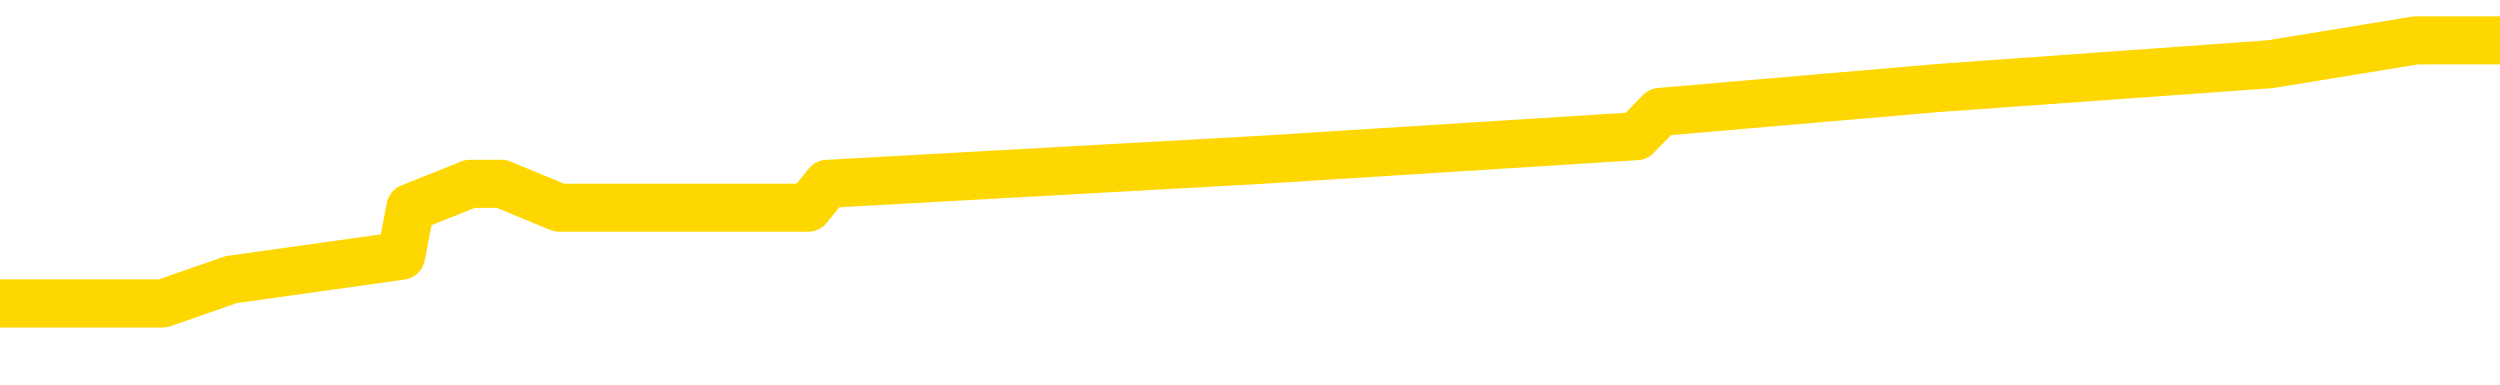 <svg xmlns="http://www.w3.org/2000/svg" version="1.1" viewBox="0 0 6500 1000">
	<path fill="none" stroke="gold" stroke-width="125" stroke-linecap="round" stroke-linejoin="round" d="M0 89713  L-390366 89713 L-390181 89650 L-389691 89526 L-389398 89464 L-389086 89339 L-388852 89277 L-388798 89153 L-388739 89028 L-388586 88966 L-388546 88841 L-388413 88779 L-388120 88717 L-387580 88717 L-386969 88655 L-386922 88655 L-386281 88593 L-386248 88593 L-385723 88593 L-385590 88530 L-385200 88406 L-384872 88281 L-384754 88157 L-384543 88032 L-383826 88032 L-383256 87970 L-383149 87970 L-382975 87908 L-382753 87784 L-382352 87721 L-382326 87597 L-381398 87472 L-381310 87348 L-381228 87224 L-381158 87099 L-380861 87037 L-380709 86912 L-378819 86975 L-378718 86975 L-378456 86975 L-378162 87037 L-378021 86912 L-377772 86912 L-377736 86850 L-377578 86788 L-377114 86663 L-376861 86601 L-376649 86477 L-376398 86415 L-376049 86352 L-375121 86228 L-375028 86103 L-374617 86041 L-373446 85917 L-372257 85855 L-372165 85730 L-372137 85606 L-371871 85481 L-371572 85357 L-371444 85232 L-371406 85108 L-370592 85108 L-370208 85170 L-369147 85232 L-369086 85232 L-368821 86477 L-368349 87659 L-368157 88841 L-367893 90024 L-367557 89962 L-367421 89899 L-366966 89837 L-366222 89775 L-366205 89713 L-366039 89588 L-365971 89588 L-365455 89526 L-364427 89526 L-364230 89464 L-363742 89401 L-363380 89339 L-362971 89339 L-362586 89401 L-360882 89401 L-360784 89401 L-360712 89401 L-360651 89401 L-360466 89339 L-360130 89339 L-359489 89277 L-359412 89215 L-359351 89215 L-359165 89153 L-359085 89153 L-358908 89090 L-358889 89028 L-358659 89028 L-358271 88966 L-357382 88966 L-357343 88904 L-357255 88841 L-357227 88717 L-356219 88655 L-356069 88530 L-356045 88468 L-355912 88406 L-355873 88344 L-354614 88281 L-354556 88281 L-354017 88219 L-353964 88219 L-353917 88219 L-353522 88157 L-353383 88095 L-353183 88032 L-353036 88032 L-352872 88032 L-352595 88095 L-352236 88095 L-351684 88032 L-351039 87970 L-350780 87846 L-350626 87784 L-350225 87721 L-350185 87659 L-350065 87597 L-350003 87659 L-349989 87659 L-349895 87659 L-349602 87597 L-349451 87348 L-349120 87224 L-349042 87099 L-348967 87037 L-348740 86850 L-348673 86726 L-348446 86601 L-348393 86477 L-348229 86415 L-347223 86352 L-347040 86290 L-346489 86228 L-346095 86103 L-345698 86041 L-344848 85917 L-344770 85855 L-344191 85792 L-343749 85792 L-343508 85730 L-343351 85730 L-342950 85606 L-342930 85606 L-342485 85543 L-342079 85481 L-341943 85357 L-341768 85232 L-341632 85108 L-341382 84983 L-340382 84921 L-340300 84859 L-340164 84797 L-340126 84734 L-339236 84672 L-339020 84610 L-338577 84548 L-338459 84485 L-338403 84423 L-337726 84423 L-337626 84361 L-337597 84361 L-336255 84299 L-335850 84237 L-335810 84174 L-334882 84112 L-334784 84050 L-334651 83988 L-334246 83925 L-334220 83863 L-334127 83801 L-333911 83739 L-333500 83614 L-332346 83490 L-332055 83365 L-332026 83241 L-331418 83179 L-331168 83054 L-331148 82992 L-330219 82930 L-330167 82805 L-330045 82743 L-330027 82619 L-329872 82556 L-329696 82432 L-329560 82370 L-329503 82308 L-329395 82245 L-329310 82183 L-329077 82121 L-329002 82059 L-328693 81996 L-328576 81934 L-328406 81872 L-328315 81810 L-328212 81810 L-328189 81747 L-328112 81747 L-328014 81623 L-327647 81561 L-327542 81499 L-327039 81436 L-326587 81374 L-326549 81312 L-326525 81250 L-326484 81187 L-326355 81125 L-326254 81063 L-325813 81001 L-325531 80939 L-324938 80876 L-324808 80814 L-324533 80690 L-324381 80627 L-324228 80565 L-324142 80441 L-324064 80378 L-323879 80316 L-323828 80316 L-323800 80254 L-323721 80192 L-323698 80130 L-323414 80005 L-322811 79881 L-321815 79818 L-321517 79756 L-320783 79694 L-320539 79632 L-320449 79570 L-319872 79507 L-319173 79445 L-318421 79383 L-318103 79321 L-317720 79196 L-317643 79134 L-317008 79072 L-316823 79009 L-316735 79009 L-316605 79009 L-316293 78947 L-316243 78885 L-316101 78823 L-316080 78761 L-315112 78698 L-314566 78636 L-314088 78636 L-314027 78636 L-313703 78636 L-313682 78574 L-313620 78574 L-313409 78512 L-313333 78449 L-313278 78387 L-313255 78325 L-313216 78263 L-313200 78200 L-312443 78138 L-312427 78076 L-311627 78014 L-311475 77952 L-310570 77889 L-310063 77827 L-309834 77703 L-309793 77703 L-309678 77640 L-309501 77578 L-308747 77640 L-308612 77578 L-308448 77516 L-308130 77454 L-307954 77329 L-306932 77205 L-306908 77080 L-306657 77018 L-306444 76894 L-305810 76831 L-305572 76707 L-305540 76583 L-305362 76458 L-305281 76334 L-305192 76271 L-305127 76147 L-304687 76023 L-304663 75960 L-304123 75898 L-303867 75836 L-303372 75774 L-302495 75711 L-302458 75649 L-302405 75587 L-302364 75525 L-302247 75462 L-301970 75400 L-301763 75276 L-301566 75151 L-301543 75027 L-301493 74902 L-301453 74840 L-301375 74778 L-300778 74654 L-300718 74591 L-300614 74529 L-300460 74467 L-299828 74405 L-299148 74342 L-298845 74218 L-298498 74156 L-298300 74093 L-298252 73969 L-297932 73907 L-297304 73845 L-297157 73782 L-297121 73720 L-297063 73658 L-296987 73533 L-296745 73533 L-296657 73471 L-296563 73409 L-296269 73347 L-296135 73285 L-296075 73222 L-296038 73098 L-295766 73098 L-294760 73036 L-294584 72973 L-294533 72973 L-294241 72911 L-294048 72787 L-293715 72724 L-293209 72662 L-292647 72538 L-292632 72413 L-292615 72351 L-292515 72227 L-292400 72102 L-292361 71978 L-292323 71915 L-292258 71915 L-292230 71853 L-292091 71915 L-291798 71915 L-291748 71915 L-291643 71915 L-291378 71853 L-290913 71791 L-290769 71791 L-290714 71667 L-290657 71604 L-290466 71542 L-290101 71480 L-289886 71480 L-289692 71480 L-289634 71480 L-289575 71355 L-289421 71293 L-289151 71231 L-288721 71542 L-288706 71542 L-288629 71480 L-288564 71418 L-288435 70982 L-288412 70920 L-288128 70858 L-288080 70795 L-288025 70733 L-287563 70671 L-287524 70671 L-287483 70609 L-287293 70546 L-286813 70484 L-286326 70422 L-286309 70360 L-286271 70298 L-286015 70235 L-285937 70111 L-285707 70049 L-285691 69924 L-285397 69800 L-284955 69738 L-284508 69675 L-284003 69613 L-283849 69551 L-283563 69489 L-283523 69364 L-283192 69302 L-282970 69240 L-282453 69115 L-282377 69053 L-282129 68929 L-281935 68804 L-281875 68742 L-281098 68680 L-281024 68680 L-280794 68617 L-280777 68617 L-280715 68555 L-280520 68493 L-280055 68493 L-280032 68431 L-279902 68431 L-278602 68431 L-278585 68431 L-278508 68369 L-278414 68369 L-278197 68369 L-278045 68306 L-277867 68369 L-277812 68431 L-277526 68493 L-277486 68493 L-277116 68493 L-276676 68493 L-276493 68493 L-276172 68431 L-275877 68431 L-275431 68306 L-275359 68244 L-274897 68120 L-274459 68057 L-274277 67995 L-272823 67871 L-272691 67808 L-272234 67684 L-272008 67622 L-271621 67497 L-271105 67373 L-270151 67248 L-269356 67124 L-268682 67062 L-268256 66937 L-267945 66875 L-267715 66688 L-267032 66502 L-267019 66315 L-266809 66066 L-266787 66004 L-266613 65879 L-265663 65817 L-265394 65693 L-264579 65630 L-264269 65506 L-264231 65444 L-264174 65319 L-263557 65257 L-262919 65133 L-261293 65070 L-260619 65008 L-259977 65008 L-259900 65008 L-259843 65008 L-259807 65008 L-259779 64946 L-259667 64822 L-259649 64759 L-259627 64697 L-259473 64635 L-259420 64510 L-259342 64448 L-259223 64386 L-259125 64324 L-259008 64261 L-258738 64137 L-258468 64075 L-258451 63950 L-258251 63888 L-258104 63764 L-257877 63701 L-257743 63639 L-257434 63577 L-257375 63515 L-257021 63390 L-256673 63328 L-256572 63266 L-256508 63141 L-256448 63079 L-256063 62955 L-255682 62892 L-255578 62830 L-255318 62768 L-255047 62644 L-254887 62581 L-254855 62519 L-254793 62457 L-254652 62395 L-254468 62332 L-254423 62270 L-254135 62270 L-254119 62208 L-253886 62208 L-253825 62146 L-253787 62146 L-253207 62084 L-253073 62021 L-253050 61772 L-253032 61337 L-253014 60839 L-252998 60341 L-252974 59843 L-252958 59470 L-252936 59034 L-252920 58599 L-252896 58350 L-252880 58101 L-252858 57914 L-252841 57790 L-252792 57603 L-252720 57416 L-252685 57105 L-252662 56856 L-252626 56607 L-252585 56359 L-252548 56234 L-252532 55985 L-252508 55799 L-252471 55674 L-252454 55487 L-252430 55363 L-252413 55238 L-252394 55114 L-252378 54990 L-252349 54803 L-252323 54616 L-252278 54554 L-252261 54429 L-252219 54367 L-252171 54243 L-252101 54118 L-252085 53994 L-252069 53869 L-252007 53807 L-251968 53745 L-251929 53683 L-251763 53621 L-251698 53558 L-251682 53496 L-251637 53372 L-251579 53309 L-251366 53247 L-251333 53185 L-251290 53123 L-251212 53060 L-250675 52998 L-250597 52936 L-250493 52812 L-250404 52749 L-250228 52687 L-249877 52625 L-249721 52563 L-249283 52500 L-249127 52438 L-248997 52376 L-248293 52252 L-248092 52189 L-247131 52065 L-246649 52003 L-246550 52003 L-246458 51940 L-246213 51878 L-246139 51816 L-245697 51691 L-245600 51629 L-245585 51567 L-245569 51505 L-245545 51443 L-245079 51380 L-244862 51318 L-244722 51256 L-244428 51194 L-244340 51131 L-244298 51069 L-244269 51007 L-244096 50945 L-244037 50883 L-243961 50820 L-243880 50758 L-243810 50758 L-243501 50696 L-243416 50634 L-243202 50571 L-243167 50509 L-242484 50447 L-242385 50385 L-242180 50322 L-242133 50260 L-241855 50198 L-241793 50136 L-241776 50011 L-241698 49949 L-241390 49825 L-241365 49762 L-241311 49638 L-241289 49576 L-241166 49514 L-241030 49389 L-240786 49327 L-240661 49327 L-240014 49265 L-239998 49265 L-239973 49265 L-239793 49140 L-239717 49078 L-239625 49016 L-239197 48953 L-238781 48891 L-238388 48767 L-238310 48705 L-238291 48642 L-237927 48580 L-237691 48518 L-237463 48456 L-237150 48393 L-237072 48331 L-236991 48207 L-236813 48082 L-236797 48020 L-236532 47896 L-236452 47833 L-236222 47771 L-235995 47709 L-235680 47709 L-235505 47647 L-235144 47647 L-234752 47584 L-234682 47460 L-234619 47398 L-234478 47273 L-234427 47211 L-234325 47087 L-233823 47024 L-233626 46962 L-233379 46900 L-233194 46838 L-232894 46775 L-232818 46713 L-232652 46589 L-231768 46527 L-231739 46402 L-231616 46278 L-231037 46215 L-230959 46153 L-230246 46153 L-229934 46153 L-229721 46153 L-229704 46153 L-229318 46153 L-228793 46029 L-228346 45967 L-228017 45904 L-227864 45842 L-227538 45842 L-227360 45780 L-227278 45780 L-227072 45655 L-226897 45593 L-225968 45531 L-225078 45469 L-225039 45406 L-224811 45406 L-224432 45344 L-223644 45282 L-223410 45220 L-223334 45158 L-222977 45095 L-222405 44971 L-222138 44909 L-221751 44846 L-221648 44846 L-221478 44846 L-220859 44846 L-220648 44846 L-220340 44846 L-220287 44784 L-220160 44722 L-220107 44660 L-219987 44598 L-219651 44473 L-218692 44411 L-218561 44286 L-218359 44224 L-217728 44162 L-217416 44100 L-217002 44037 L-216975 43975 L-216830 43913 L-216410 43851 L-215077 43851 L-215030 43789 L-214902 43664 L-214885 43602 L-214307 43477 L-214101 43415 L-214071 43353 L-214031 43291 L-213973 43228 L-213936 43166 L-213857 43104 L-213714 43042 L-213260 42980 L-213142 42917 L-212857 42855 L-212484 42793 L-212388 42731 L-212061 42668 L-211706 42606 L-211536 42544 L-211489 42482 L-211380 42420 L-211291 42357 L-211263 42295 L-211187 42171 L-210883 42108 L-210850 41984 L-210778 41922 L-210410 41859 L-210074 41797 L-209994 41797 L-209774 41735 L-209603 41673 L-209575 41611 L-209078 41548 L-208529 41424 L-207648 41362 L-207550 41237 L-207473 41175 L-207198 41113 L-206951 40988 L-206877 40926 L-206815 40802 L-206697 40739 L-206654 40677 L-206544 40615 L-206467 40490 L-205767 40428 L-205521 40366 L-205481 40304 L-205325 40242 L-204726 40242 L-204499 40242 L-204407 40242 L-203932 40242 L-203334 40117 L-202815 40055 L-202794 39993 L-202648 39930 L-202328 39930 L-201786 39930 L-201554 39930 L-201384 39930 L-200897 39868 L-200670 39806 L-200585 39744 L-200239 39682 L-199913 39682 L-199390 39619 L-199062 39557 L-198462 39495 L-198264 39370 L-198212 39308 L-198172 39246 L-197890 39184 L-197206 39059 L-196896 38997 L-196871 38873 L-196680 38810 L-196457 38748 L-196371 38686 L-195707 38561 L-195683 38499 L-195461 38375 L-195131 38313 L-194779 38188 L-194574 38126 L-194342 38001 L-194084 37939 L-193894 37815 L-193847 37752 L-193620 37690 L-193585 37628 L-193429 37566 L-193214 37504 L-193041 37441 L-192950 37379 L-192673 37317 L-192429 37255 L-192114 37192 L-191688 37192 L-191650 37192 L-191167 37192 L-190934 37192 L-190722 37130 L-190496 37068 L-189946 37068 L-189699 37006 L-188865 37006 L-188809 36943 L-188787 36881 L-188629 36819 L-188168 36757 L-188127 36695 L-187787 36570 L-187654 36508 L-187431 36446 L-186859 36383 L-186387 36321 L-186192 36259 L-186000 36197 L-185810 36135 L-185708 36072 L-185340 36010 L-185294 35948 L-185212 35886 L-183919 35823 L-183870 35761 L-183602 35761 L-183457 35761 L-182906 35761 L-182789 35699 L-182708 35637 L-182348 35574 L-182125 35512 L-181843 35450 L-181514 35326 L-181006 35263 L-180894 35201 L-180815 35139 L-180651 35077 L-180356 35077 L-179887 35077 L-179691 35139 L-179640 35139 L-178991 35077 L-178869 35014 L-178415 35014 L-178379 34952 L-177911 34890 L-177800 34828 L-177784 34766 L-177567 34766 L-177387 34703 L-176855 34703 L-175825 34703 L-175626 34641 L-175168 34579 L-174219 34454 L-174121 34392 L-173767 34268 L-173706 34205 L-173692 34143 L-173656 34081 L-173287 34019 L-173167 33957 L-172925 33894 L-172761 33832 L-172574 33770 L-172453 33708 L-171382 33583 L-170524 33521 L-170312 33397 L-170215 33334 L-170040 33210 L-169707 33148 L-169635 33085 L-169578 33023 L-169402 33023 L-169014 32961 L-168778 32899 L-168667 32836 L-168550 32774 L-167569 32712 L-167544 32650 L-166949 32525 L-166917 32525 L-166768 32463 L-166484 32401 L-165572 32401 L-164626 32401 L-164473 32339 L-164370 32339 L-164239 32276 L-164096 32214 L-164069 32152 L-163955 32090 L-163737 32028 L-163055 31965 L-162926 31903 L-162623 31841 L-162383 31716 L-162050 31654 L-161411 31592 L-161069 31467 L-161007 31405 L-160851 31405 L-159930 31405 L-159459 31405 L-159416 31405 L-159403 31343 L-159362 31281 L-159340 31219 L-159313 31156 L-159169 31094 L-158746 31032 L-158411 31032 L-158220 30970 L-157791 30970 L-157604 30907 L-157215 30783 L-156680 30721 L-156308 30658 L-156286 30658 L-156036 30596 L-155918 30534 L-155842 30472 L-155706 30410 L-155667 30347 L-155587 30285 L-155193 30223 L-154697 30161 L-154585 30036 L-154412 29974 L-154104 29912 L-153656 29850 L-153333 29787 L-153191 29663 L-152764 29538 L-152610 29414 L-152555 29289 L-151741 29227 L-151722 29165 L-151350 29103 L-151293 29103 L-150164 29041 L-150096 29041 L-149538 28978 L-149343 28916 L-149207 28854 L-148973 28792 L-148626 28729 L-148592 28605 L-148556 28543 L-148488 28418 L-148139 28356 L-147967 28294 L-147482 28232 L-147466 28169 L-147141 28107 L-146983 28045 L-145842 27920 L-145818 27858 L-145626 27734 L-145432 27672 L-145182 27609 L-145165 27547 L-144145 27485 L-143847 27423 L-143772 27360 L-143635 27236 L-143460 27174 L-142883 27049 L-142667 26987 L-142604 26925 L-142473 26863 L-142436 26738 L-141913 26676 L-141775 51194 L-141761 51194 L-141738 51194 L-141717 51194 L-141490 26614 L-140714 26614 L-140673 26614 L-140305 26614 L-140227 26551 L-140175 26489 L-139502 26427 L-138759 26365 L-138334 26365 L-137887 26303 L-136825 26240 L-136513 26116 L-136103 26116 L-136031 26054 L-135507 26054 L-135412 26054 L-135394 26054 L-134950 25991 L-134764 25867 L-133984 25742 L-133312 25680 L-132899 25494 L-132668 25369 L-132527 25307 L-132445 25182 L-132425 25120 L-132349 25120 L-132221 25058 L-131904 25120 L-131680 25120 L-131355 25058 L-131293 25058 L-130923 25058 L-130889 25058 L-130681 25058 L-130013 25058 L-129936 25058 L-129778 24934 L-129667 24934 L-129341 24871 L-129186 24809 L-128845 24809 L-128788 24685 L-128450 24560 L-128246 24498 L-128193 24373 L-126817 24311 L-126687 24249 L-126254 24187 L-125933 24125 L-125106 24000 L-124982 23938 L-124251 23813 L-124096 23689 L-124055 23627 L-124001 23565 L-123978 23502 L-123864 23440 L-123567 23378 L-123278 23316 L-123223 23253 L-123103 23191 L-123072 23129 L-122973 23067 L-122529 23067 L-122377 23004 L-121542 23004 L-121000 22942 L-120665 22942 L-120650 22880 L-120574 22818 L-120458 22756 L-120263 22693 L-119999 22631 L-119164 22569 L-119068 22507 L-118546 22444 L-118505 22382 L-118405 22320 L-117577 22320 L-117442 22258 L-117103 22258 L-116549 22196 L-116170 22133 L-116007 22071 L-115697 22009 L-114884 21947 L-114578 21884 L-114310 21884 L-113988 21884 L-113667 21947 L-113392 21947 L-112563 21822 L-112468 21760 L-112375 21573 L-112271 21387 L-111884 21200 L-111404 21075 L-111388 21013 L-111269 20951 L-110901 20827 L-110806 20764 L-109972 20640 L-109895 20578 L-109596 20515 L-109505 20453 L-109098 20329 L-108988 20204 L-108288 20142 L-107815 20080 L-107755 20018 L-107536 19893 L-107262 19831 L-107149 19769 L-106122 19706 L-105736 19644 L-105716 19582 L-105383 19520 L-105138 19457 L-104705 19395 L-104595 19333 L-104477 19271 L-104025 19146 L-103435 19084 L-103098 19022 L-101206 18960 L-101092 18835 L-100880 18773 L-99562 18711 L-99455 4710 L-99389 -9104 L-99353 -21861 L-99291 -21861 L-98792 -7984 L-98117 5705 L-98095 18337 L-97824 18213 L-96856 18213 L-96167 18151 L-96005 18088 L-95464 18026 L-95375 17964 L-94355 17902 L-93407 17777 L-93042 17840 L-92939 17902 L-92351 17902 L-92291 17902 L-92191 17840 L-91751 17715 L-91643 17653 L-91202 17591 L-90202 17404 L-89945 17217 L-89842 17031 L-89712 16906 L-89346 16782 L-88765 16657 L-88734 16595 L-88418 16533 L-86435 16471 L-86320 16408 L-86252 16408 L-85893 16346 L-84275 16284 L-84097 16284 L-83953 16284 L-83130 16346 L-83078 16408 L-83023 16408 L-82589 16408 L-81608 16471 L-81535 16471 L-80450 16408 L-80237 16408 L-79521 16284 L-79132 16222 L-78914 16097 L-78594 15973 L-78100 15848 L-77973 15786 L-77744 15662 L-77511 15537 L-77452 15475 L-77163 15413 L-76890 15288 L-75861 15226 L-74196 15164 L-73776 15102 L-73639 15039 L-73483 15039 L-73178 14977 L-72950 14853 L-72791 14790 L-72632 14666 L-72463 14542 L-72415 14479 L-72362 14417 L-72340 14417 L-71954 14355 L-71704 14355 L-71434 14355 L-71273 14355 L-71184 14355 L-69525 14355 L-69360 14417 L-68980 14355 L-68520 14355 L-67910 14230 L-66817 14168 L-66386 14106 L-66354 14044 L-66292 13981 L-66275 13919 L-64571 13857 L-64529 13795 L-64063 13733 L-63876 13670 L-63844 13546 L-63248 13484 L-63199 13421 L-62876 13359 L-62825 13297 L-62615 13235 L-62597 13172 L-62330 13048 L-62278 12986 L-61809 12924 L-61298 12799 L-61220 12799 L-60925 12737 L-60909 12675 L-60870 12612 L-60799 12550 L-60642 12488 L-59696 12488 L-59640 12488 L-59119 12488 L-58926 12426 L-58825 12426 L-58599 12364 L-58090 12364 L-57702 14044 L-57632 14044 L-57284 13981 L-56927 13919 L-55798 12115 L-55746 11990 L-55520 11928 L-55486 11866 L-55361 11741 L-55263 11741 L-54998 11741 L-54258 11803 L-53679 11803 L-53386 11803 L-52680 11803 L-52501 11741 L-52478 11741 L-51842 11679 L-51531 11617 L-51134 11617 L-51105 11555 L-51084 11492 L-50930 11430 L-50245 11430 L-50228 11430 L-49888 11430 L-49616 11368 L-49578 11306 L-49522 11181 L-49500 11119 L-49428 11057 L-49096 10995 L-48990 10932 L-48962 10808 L-48764 10746 L-48611 10683 L-47743 10621 L-47180 10497 L-47164 10497 L-47063 10434 L-46961 10497 L-46814 10497 L-46736 10497 L-46698 10434 L-46643 10372 L-46569 10310 L-46424 10248 L-45943 10248 L-45538 10186 L-44672 10248 L-44652 10248 L-44394 10248 L-44318 10248 L-44289 10186 L-44278 10061 L-44261 9999 L-43968 9937 L-43928 9874 L-43857 9812 L-43783 9750 L-43578 9688 L-43418 9501 L-43117 9314 L-43039 9065 L-43022 8879 L-42806 8754 L-42575 8754 L-42465 8817 L-42095 8879 L-41937 8879 L-41705 8879 L-41537 8879 L-41392 8817 L-41260 8754 L-39984 8630 L-39580 8505 L-39520 8443 L-39403 8319 L-38978 8257 L-38962 8132 L-38900 8070 L-38627 7945 L-38514 7883 L-38232 7759 L-37955 7696 L-37530 7572 L-37507 7510 L-37429 7448 L-37304 7385 L-36717 7323 L-36326 7261 L-35990 7199 L-35401 7136 L-35299 7136 L-35129 7074 L-34992 7074 L-34165 7012 L-32979 6950 L-32943 6887 L-32888 6887 L-32667 6825 L-32462 6825 L-32308 6825 L-32051 6763 L-31974 6701 L-31432 6639 L-31395 6576 L-31146 6514 L-30759 6452 L-29933 6390 L-29575 6327 L-29265 6327 L-29007 6265 L-28783 6203 L-28377 6141 L-28260 6079 L-28077 6016 L-28024 6016 L-27835 5954 L-27665 5892 L-27636 5830 L-27355 5767 L-27045 5705 L-26907 5643 L-26597 5581 L-26403 5581 L-26388 5518 L-25668 5518 L-25535 5394 L-25237 5332 L-25147 5270 L-24546 5270 L-24508 5207 L-24429 5145 L-23809 5083 L-23657 4958 L-23617 4896 L-23306 4834 L-23114 4772 L-22922 4647 L-22866 4523 L-22557 4461 L-22505 4398 L-22450 4461 L-22425 4461 L-22300 4461 L-21489 4398 L-21413 4336 L-20872 4274 L-20603 4212 L-19944 4149 L-19036 4087 L-18795 4025 L-18263 3963 L-18045 3901 L-16938 3963 L-16888 3963 L-16112 3963 L-15564 3901 L-15453 3838 L-15300 3714 L-15245 3652 L-15080 3589 L-14703 3527 L-14255 3465 L-14200 3403 L-14046 3341 L-13366 3278 L-13146 3216 L-12628 3154 L-11779 3029 L-11763 2967 L-9972 2905 L-9418 2843 L-9300 2780 L-8295 2718 L-8258 2656 L-8025 2656 L-7933 2656 L-7893 2656 L-7561 2594 L-7209 2532 L-6944 2407 L-6657 2345 L-6346 2220 L-6092 2096 L-5998 2034 L-5508 1971 L-5301 1909 L-4735 1847 L-4621 1909 L-4270 1847 L-4218 1847 L-4178 1847 L-3575 1723 L-2841 1598 L-2260 1474 L-2024 1349 L-1484 1163 L-1331 1038 L-830 976 L-620 851 L-597 851 L-538 789 L423 789 L601 727 L1043 665 L1067 540 L1222 478 L1304 478 L1454 540 L2101 540 L2151 478 L3271 416 L4255 354 L4316 291 L5037 229 L5902 167 L6281 105 L6500 105" />
</svg>
